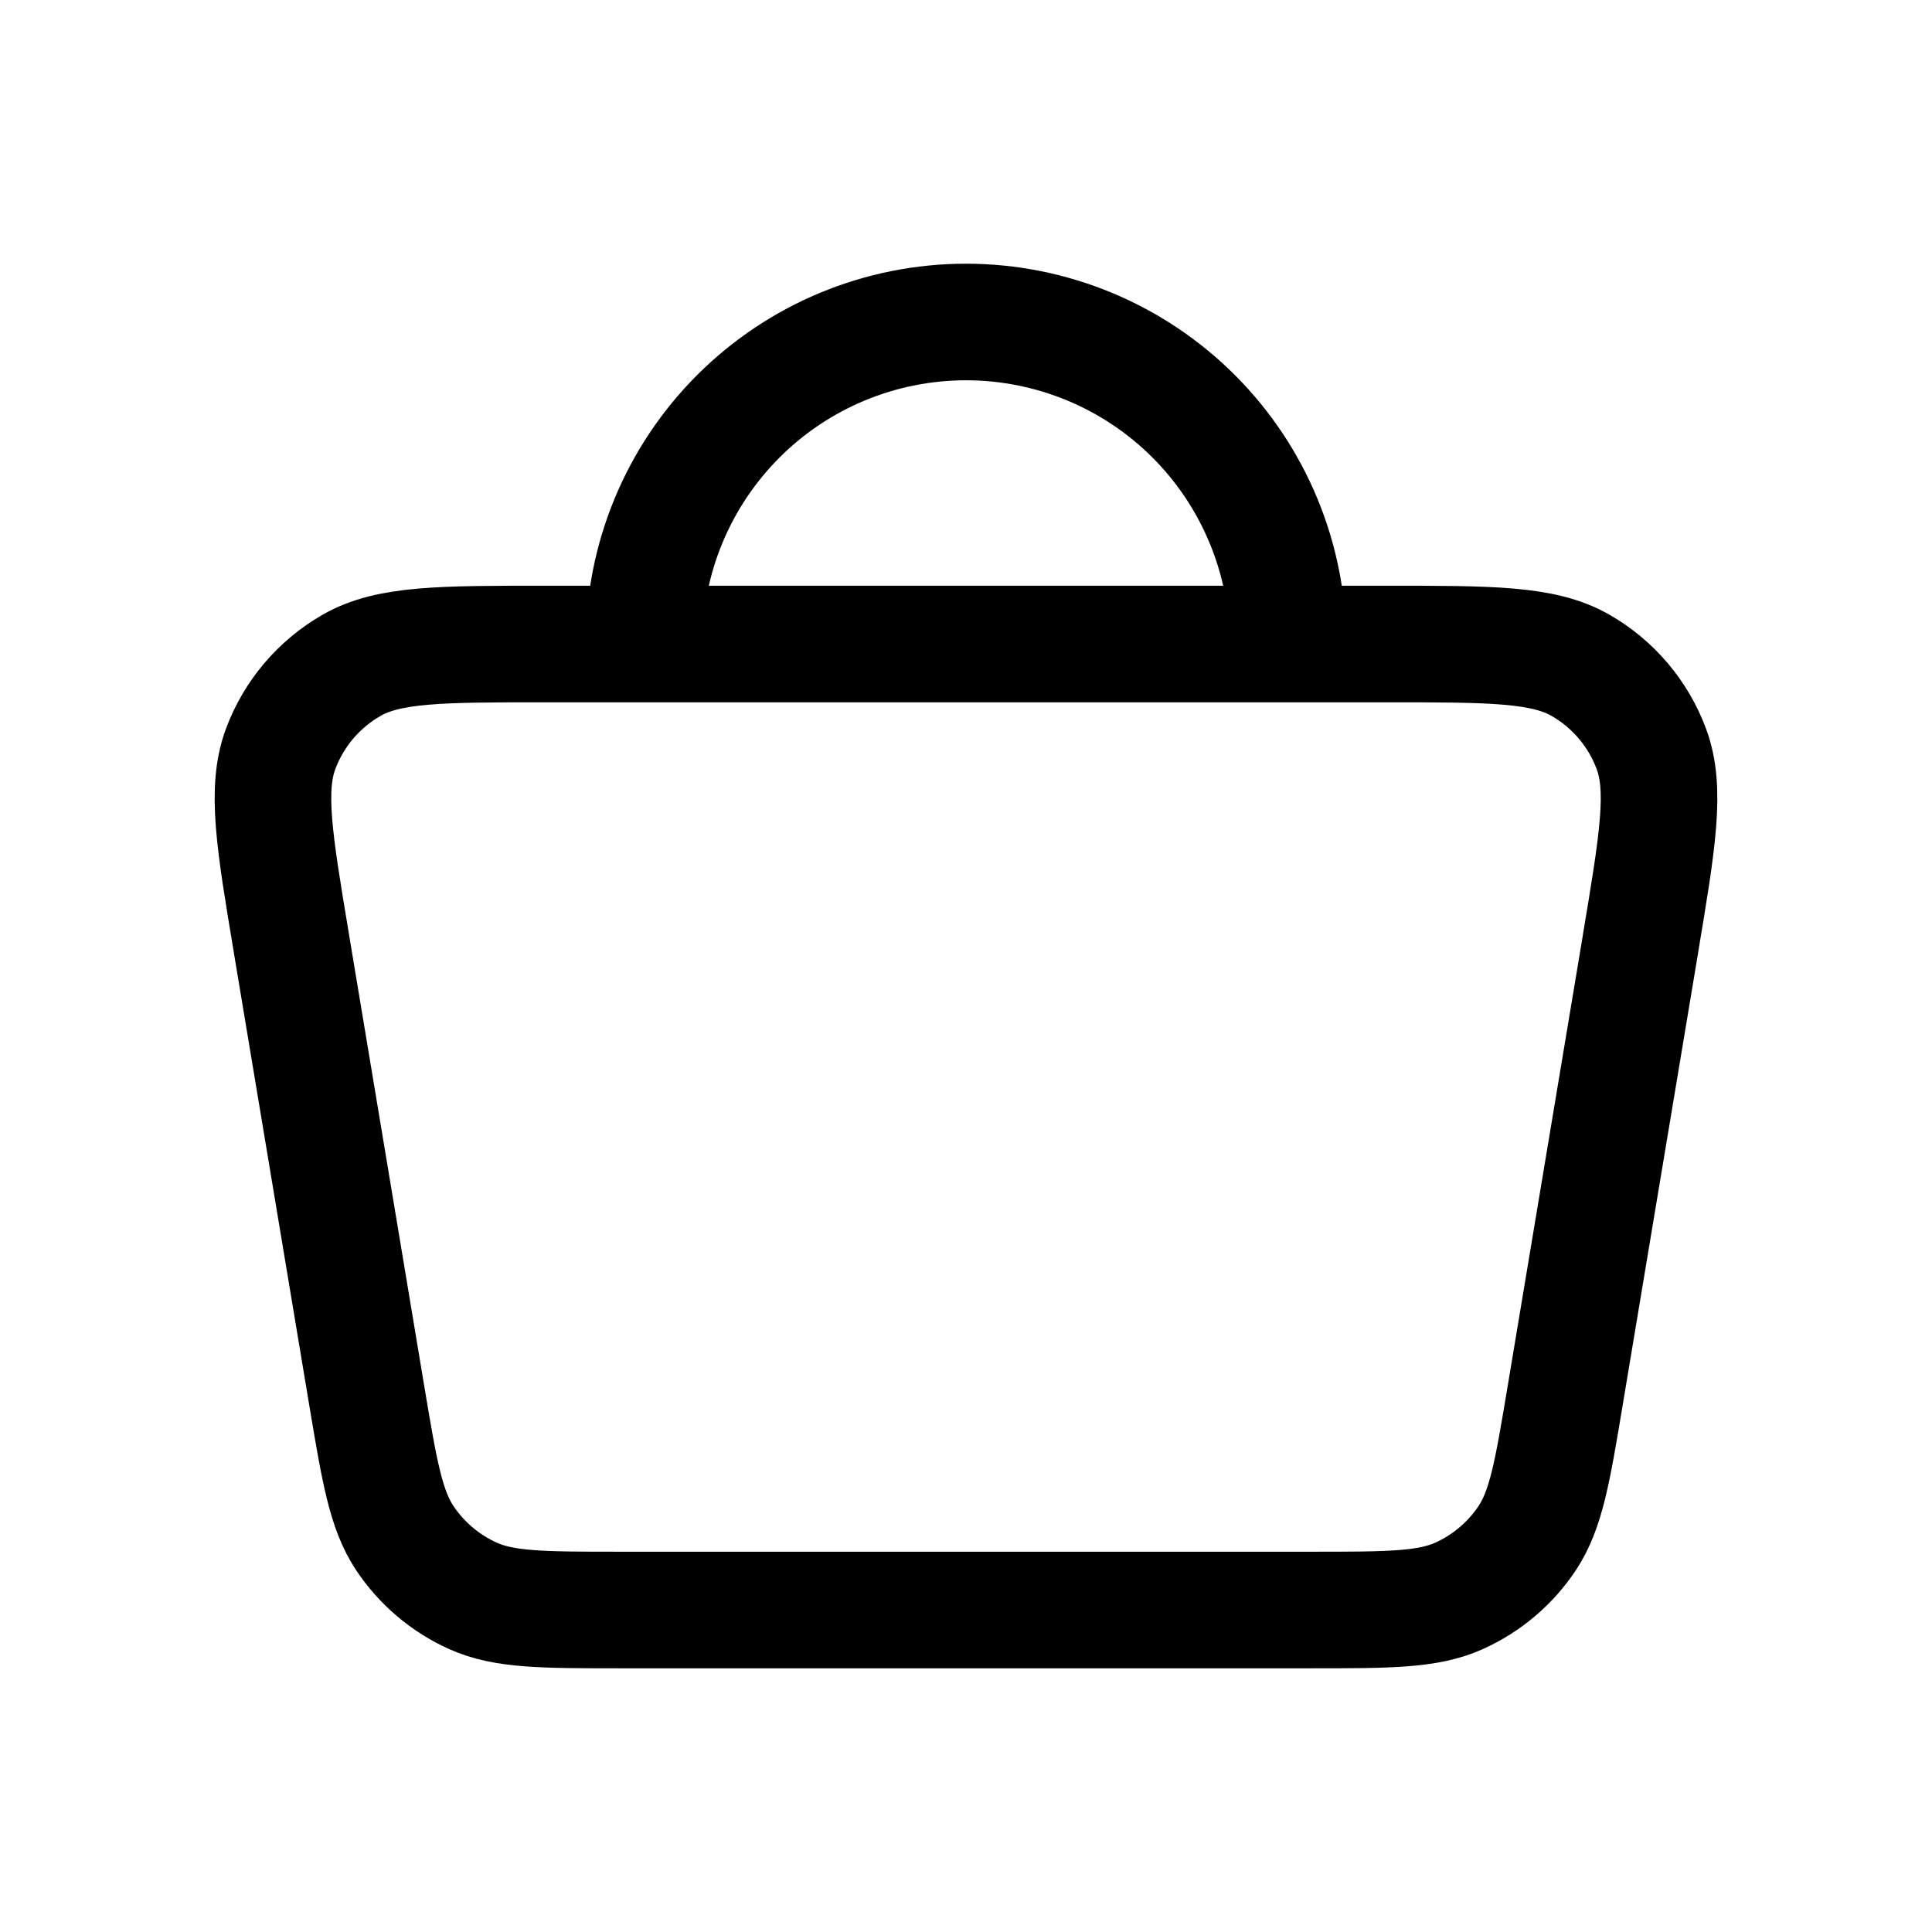 <svg width="116" height="116" viewBox="0 0 116 116" fill="none" xmlns="http://www.w3.org/2000/svg">
<path d="M38.666 38.667H32.755C26.472 38.667 23.335 38.667 21.107 39.947C19.145 41.074 17.637 42.847 16.849 44.969C15.955 47.381 16.467 50.479 17.501 56.666V56.676L22.011 83.742C22.779 88.334 23.161 90.63 24.307 92.355C25.322 93.873 26.738 95.072 28.401 95.821C30.285 96.667 32.615 96.667 37.27 96.667H78.73C83.385 96.667 85.709 96.667 87.599 95.821C89.262 95.072 90.683 93.873 91.693 92.355C92.838 90.63 93.22 88.334 93.984 83.742L98.498 56.676V56.656C99.533 50.47 100.045 47.376 99.151 44.969C98.364 42.849 96.859 41.072 94.897 39.947C92.669 38.667 89.528 38.667 83.244 38.667H77.333M38.666 38.667H77.333M38.666 38.667C38.666 33.539 40.703 28.622 44.329 24.996C47.955 21.37 52.872 19.333 58 19.333C63.127 19.333 68.045 21.37 71.671 24.996C75.296 28.622 77.333 33.539 77.333 38.667" stroke="black" stroke-width="7" stroke-linecap="round" stroke-linejoin="round"/>
</svg>
